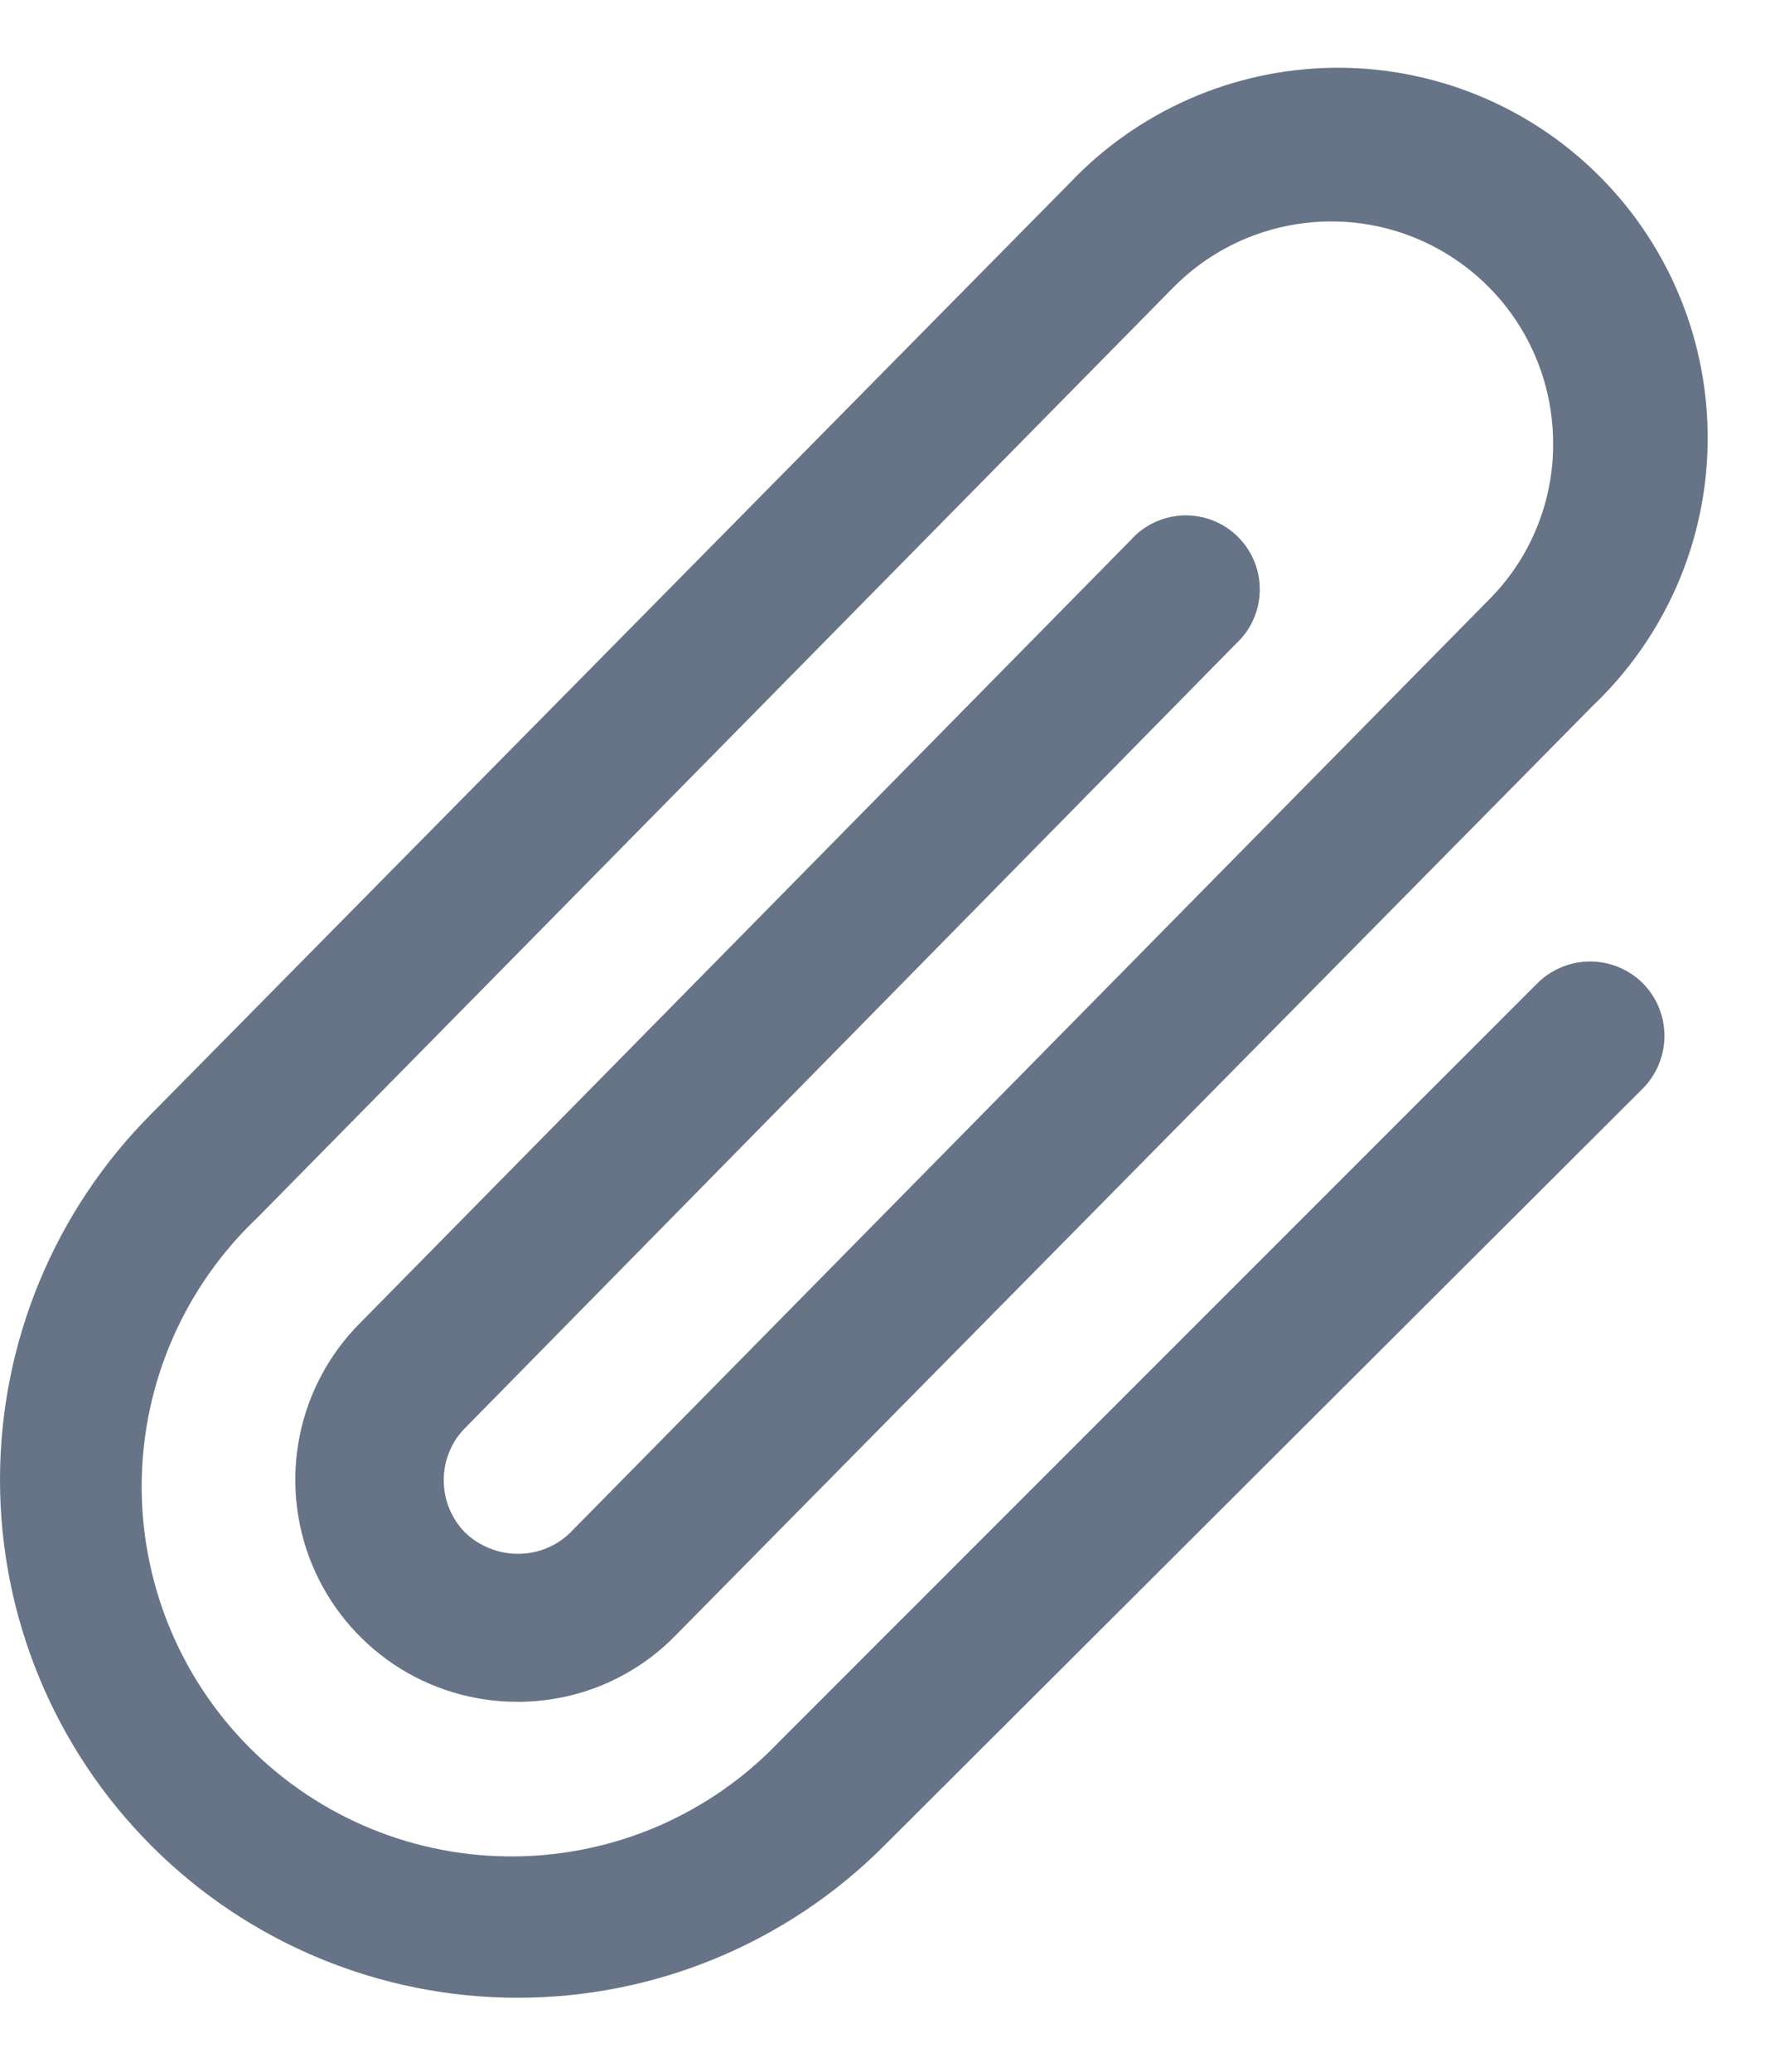 <svg width="18" height="21" viewBox="0 0 18 21" fill="none" xmlns="http://www.w3.org/2000/svg">
<path d="M16.659 9.966C16.8 10.108 16.879 10.3 16.879 10.5C16.879 10.7 16.8 10.892 16.659 11.034L8.963 18.712C7.978 19.697 6.642 20.25 5.25 20.25C3.858 20.25 2.522 19.697 1.538 18.712C0.553 17.728 -0 16.392 -0 15C-0 13.607 0.553 12.272 1.538 11.287L10.847 1.856C11.191 1.493 11.605 1.203 12.063 1.002C12.522 0.801 13.016 0.694 13.517 0.687C14.017 0.68 14.514 0.774 14.978 0.962C15.441 1.15 15.863 1.429 16.217 1.783C16.571 2.136 16.851 2.557 17.04 3.021C17.229 3.484 17.323 3.981 17.317 4.481C17.312 4.982 17.206 5.476 17.006 5.935C16.805 6.394 16.516 6.808 16.153 7.153L6.844 16.584C6.636 16.796 6.388 16.963 6.114 17.078C5.84 17.192 5.547 17.25 5.25 17.25C4.804 17.251 4.368 17.12 3.997 16.873C3.626 16.625 3.337 16.274 3.166 15.862C2.995 15.45 2.951 14.997 3.038 14.559C3.125 14.122 3.34 13.721 3.656 13.406L11.466 5.475C11.533 5.399 11.616 5.338 11.707 5.295C11.799 5.252 11.899 5.228 12.001 5.224C12.102 5.221 12.203 5.238 12.298 5.275C12.393 5.312 12.479 5.368 12.551 5.439C12.623 5.51 12.681 5.595 12.719 5.689C12.758 5.783 12.777 5.884 12.775 5.986C12.774 6.087 12.752 6.187 12.71 6.28C12.669 6.373 12.609 6.456 12.534 6.525L4.725 14.466C4.654 14.535 4.597 14.618 4.559 14.71C4.52 14.802 4.5 14.9 4.5 15C4.499 15.2 4.576 15.392 4.716 15.534C4.86 15.672 5.051 15.749 5.25 15.75C5.45 15.751 5.642 15.674 5.784 15.534L15.084 6.094C15.296 5.886 15.463 5.638 15.578 5.364C15.692 5.09 15.751 4.797 15.75 4.5C15.751 4.054 15.62 3.618 15.373 3.247C15.125 2.876 14.774 2.587 14.362 2.416C13.95 2.245 13.497 2.201 13.06 2.288C12.622 2.375 12.221 2.59 11.906 2.906L2.606 12.347C2.243 12.691 1.953 13.105 1.752 13.563C1.551 14.022 1.444 14.516 1.437 15.017C1.43 15.517 1.524 16.014 1.712 16.478C1.9 16.941 2.179 17.363 2.533 17.717C2.886 18.071 3.307 18.351 3.771 18.54C4.234 18.729 4.731 18.823 5.231 18.817C5.732 18.811 6.226 18.705 6.685 18.506C7.144 18.305 7.558 18.016 7.903 17.653L15.591 9.966C15.733 9.825 15.925 9.746 16.125 9.746C16.325 9.746 16.517 9.825 16.659 9.966V9.966Z" fill="#677487"/>
</svg>
